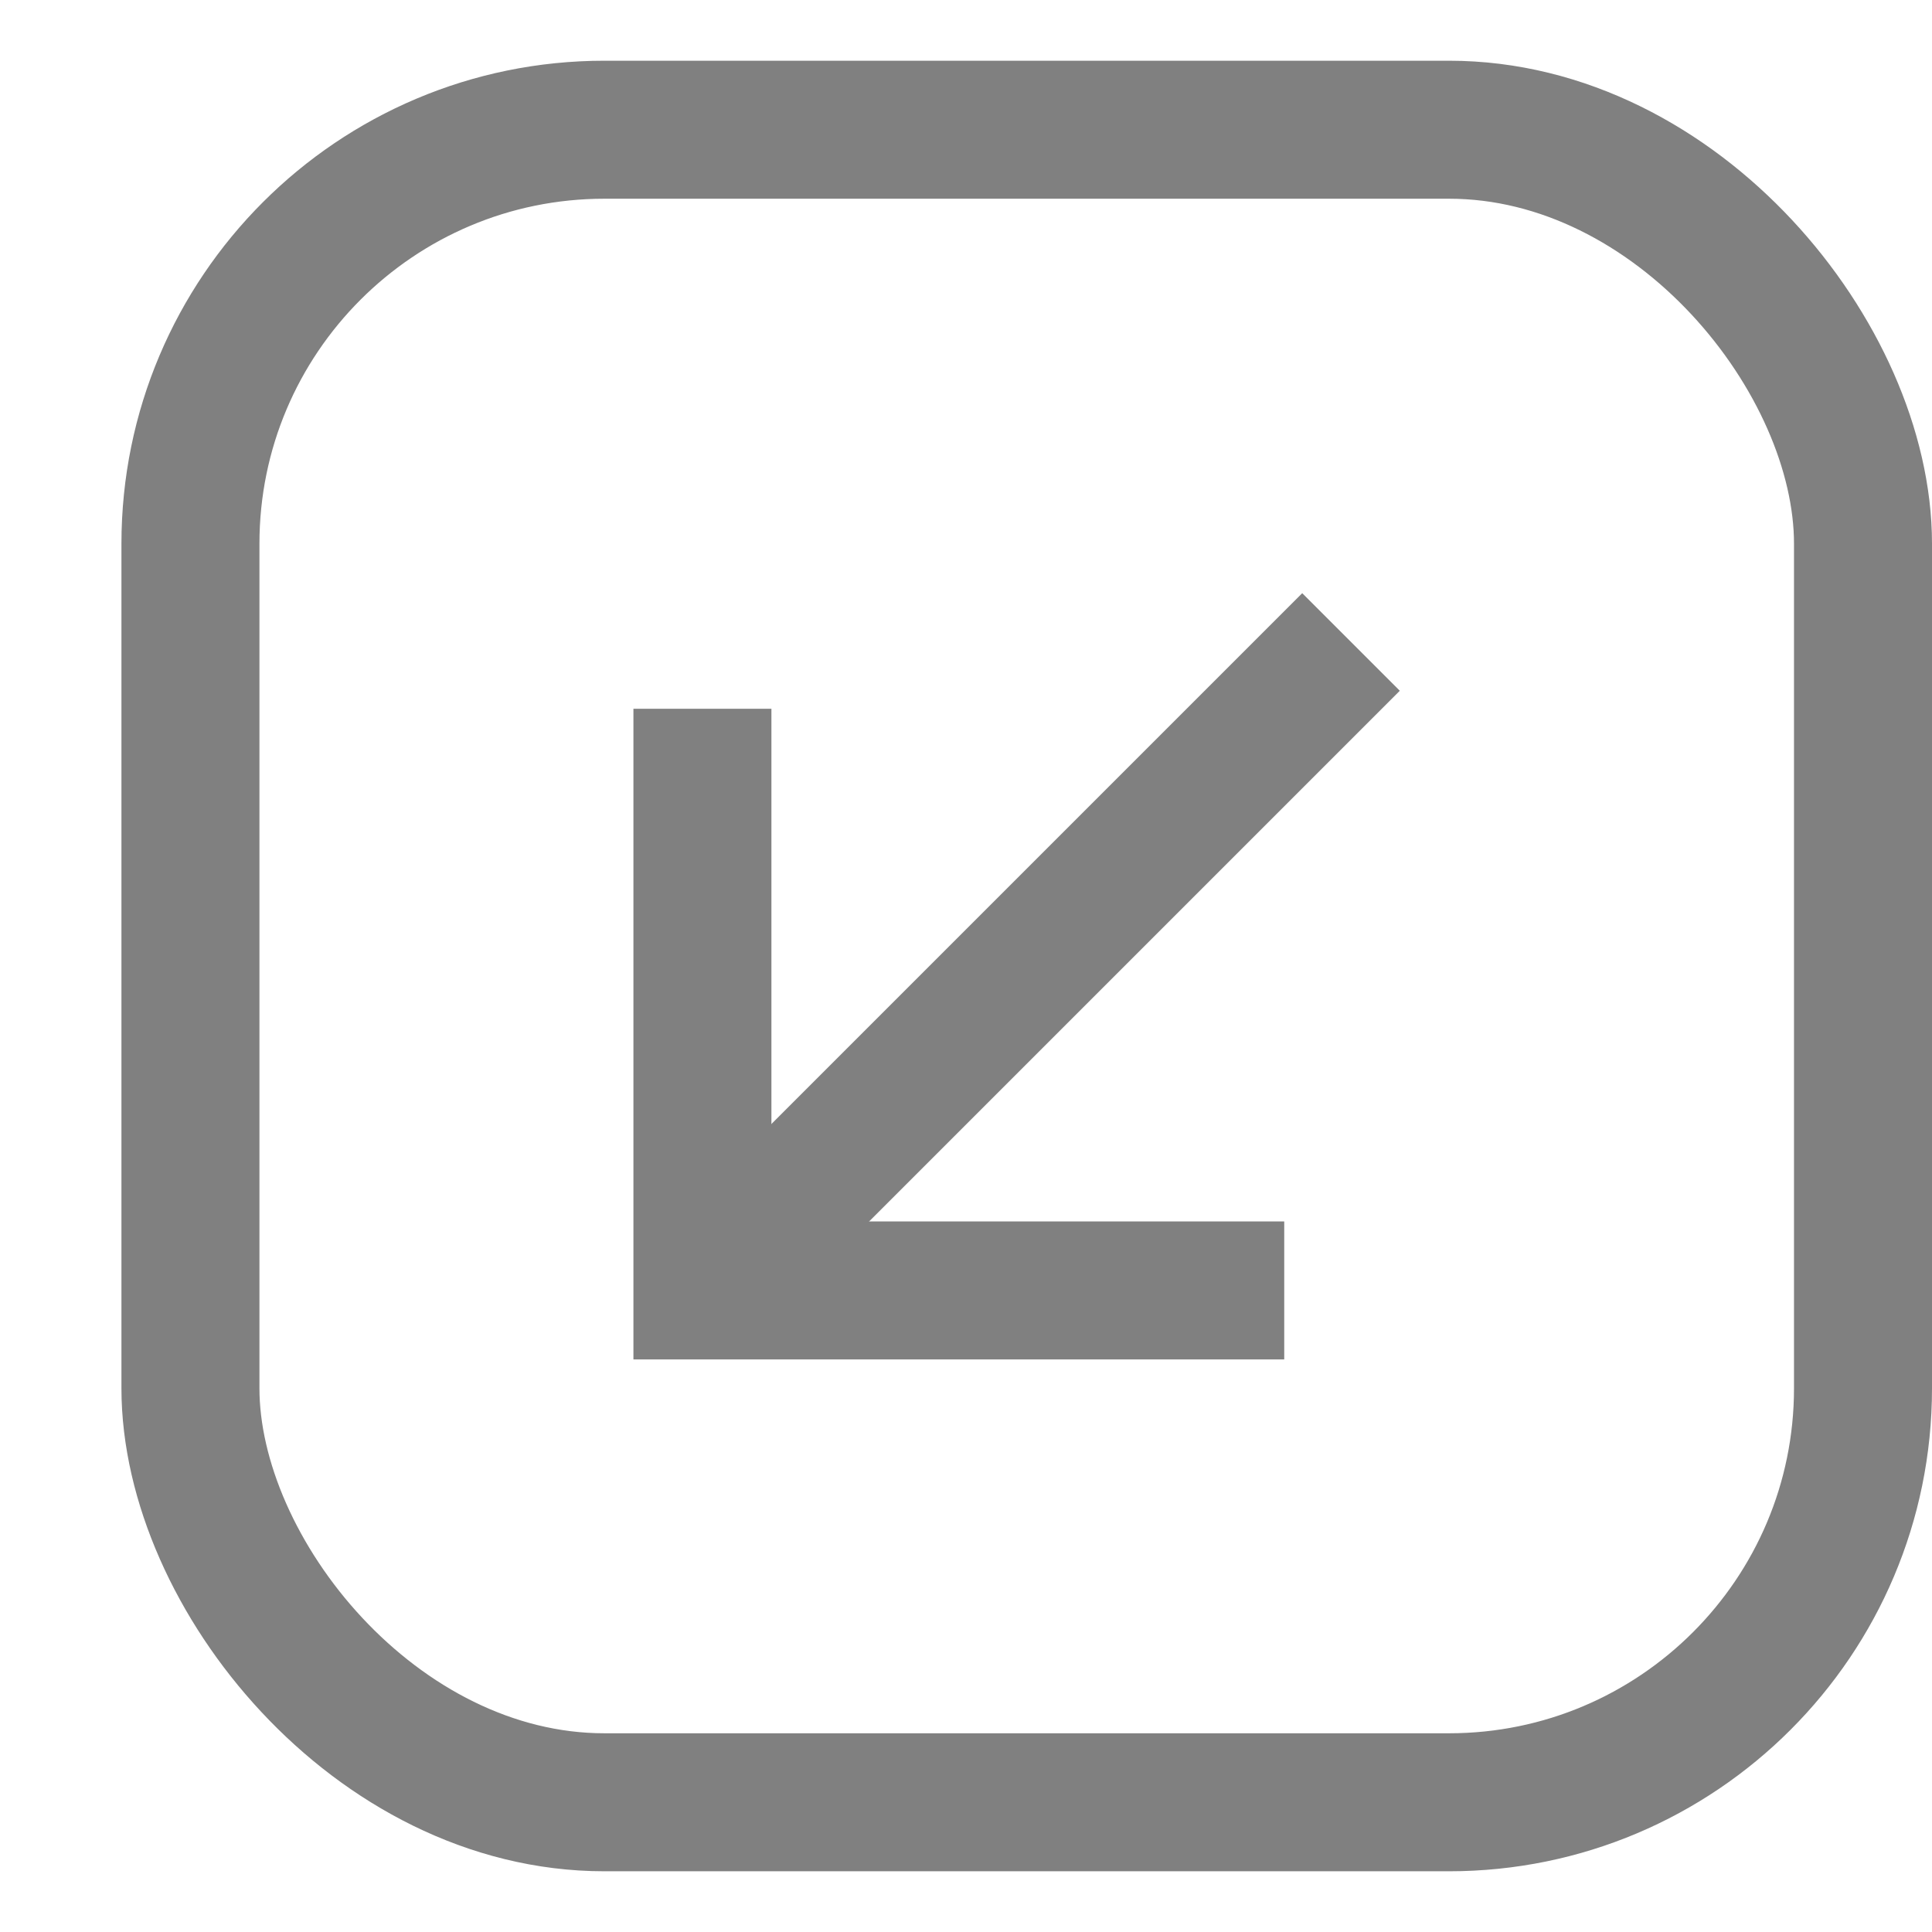 <svg width="14" height="14" viewBox="0 0 14 14" fill="none" xmlns="http://www.w3.org/2000/svg">
<rect x="1.38" y="0.94" width="12.12" height="12.12" rx="3" stroke="#808080" stroke-miterlimit="10"/>
<path d="M9.306 9.351L5.09 9.351L5.09 5.136" stroke="#808080" stroke-miterlimit="10"/>
<path d="M5.091 9.351L9.79 4.652" stroke="#808080" stroke-miterlimit="10"/>
</svg>

